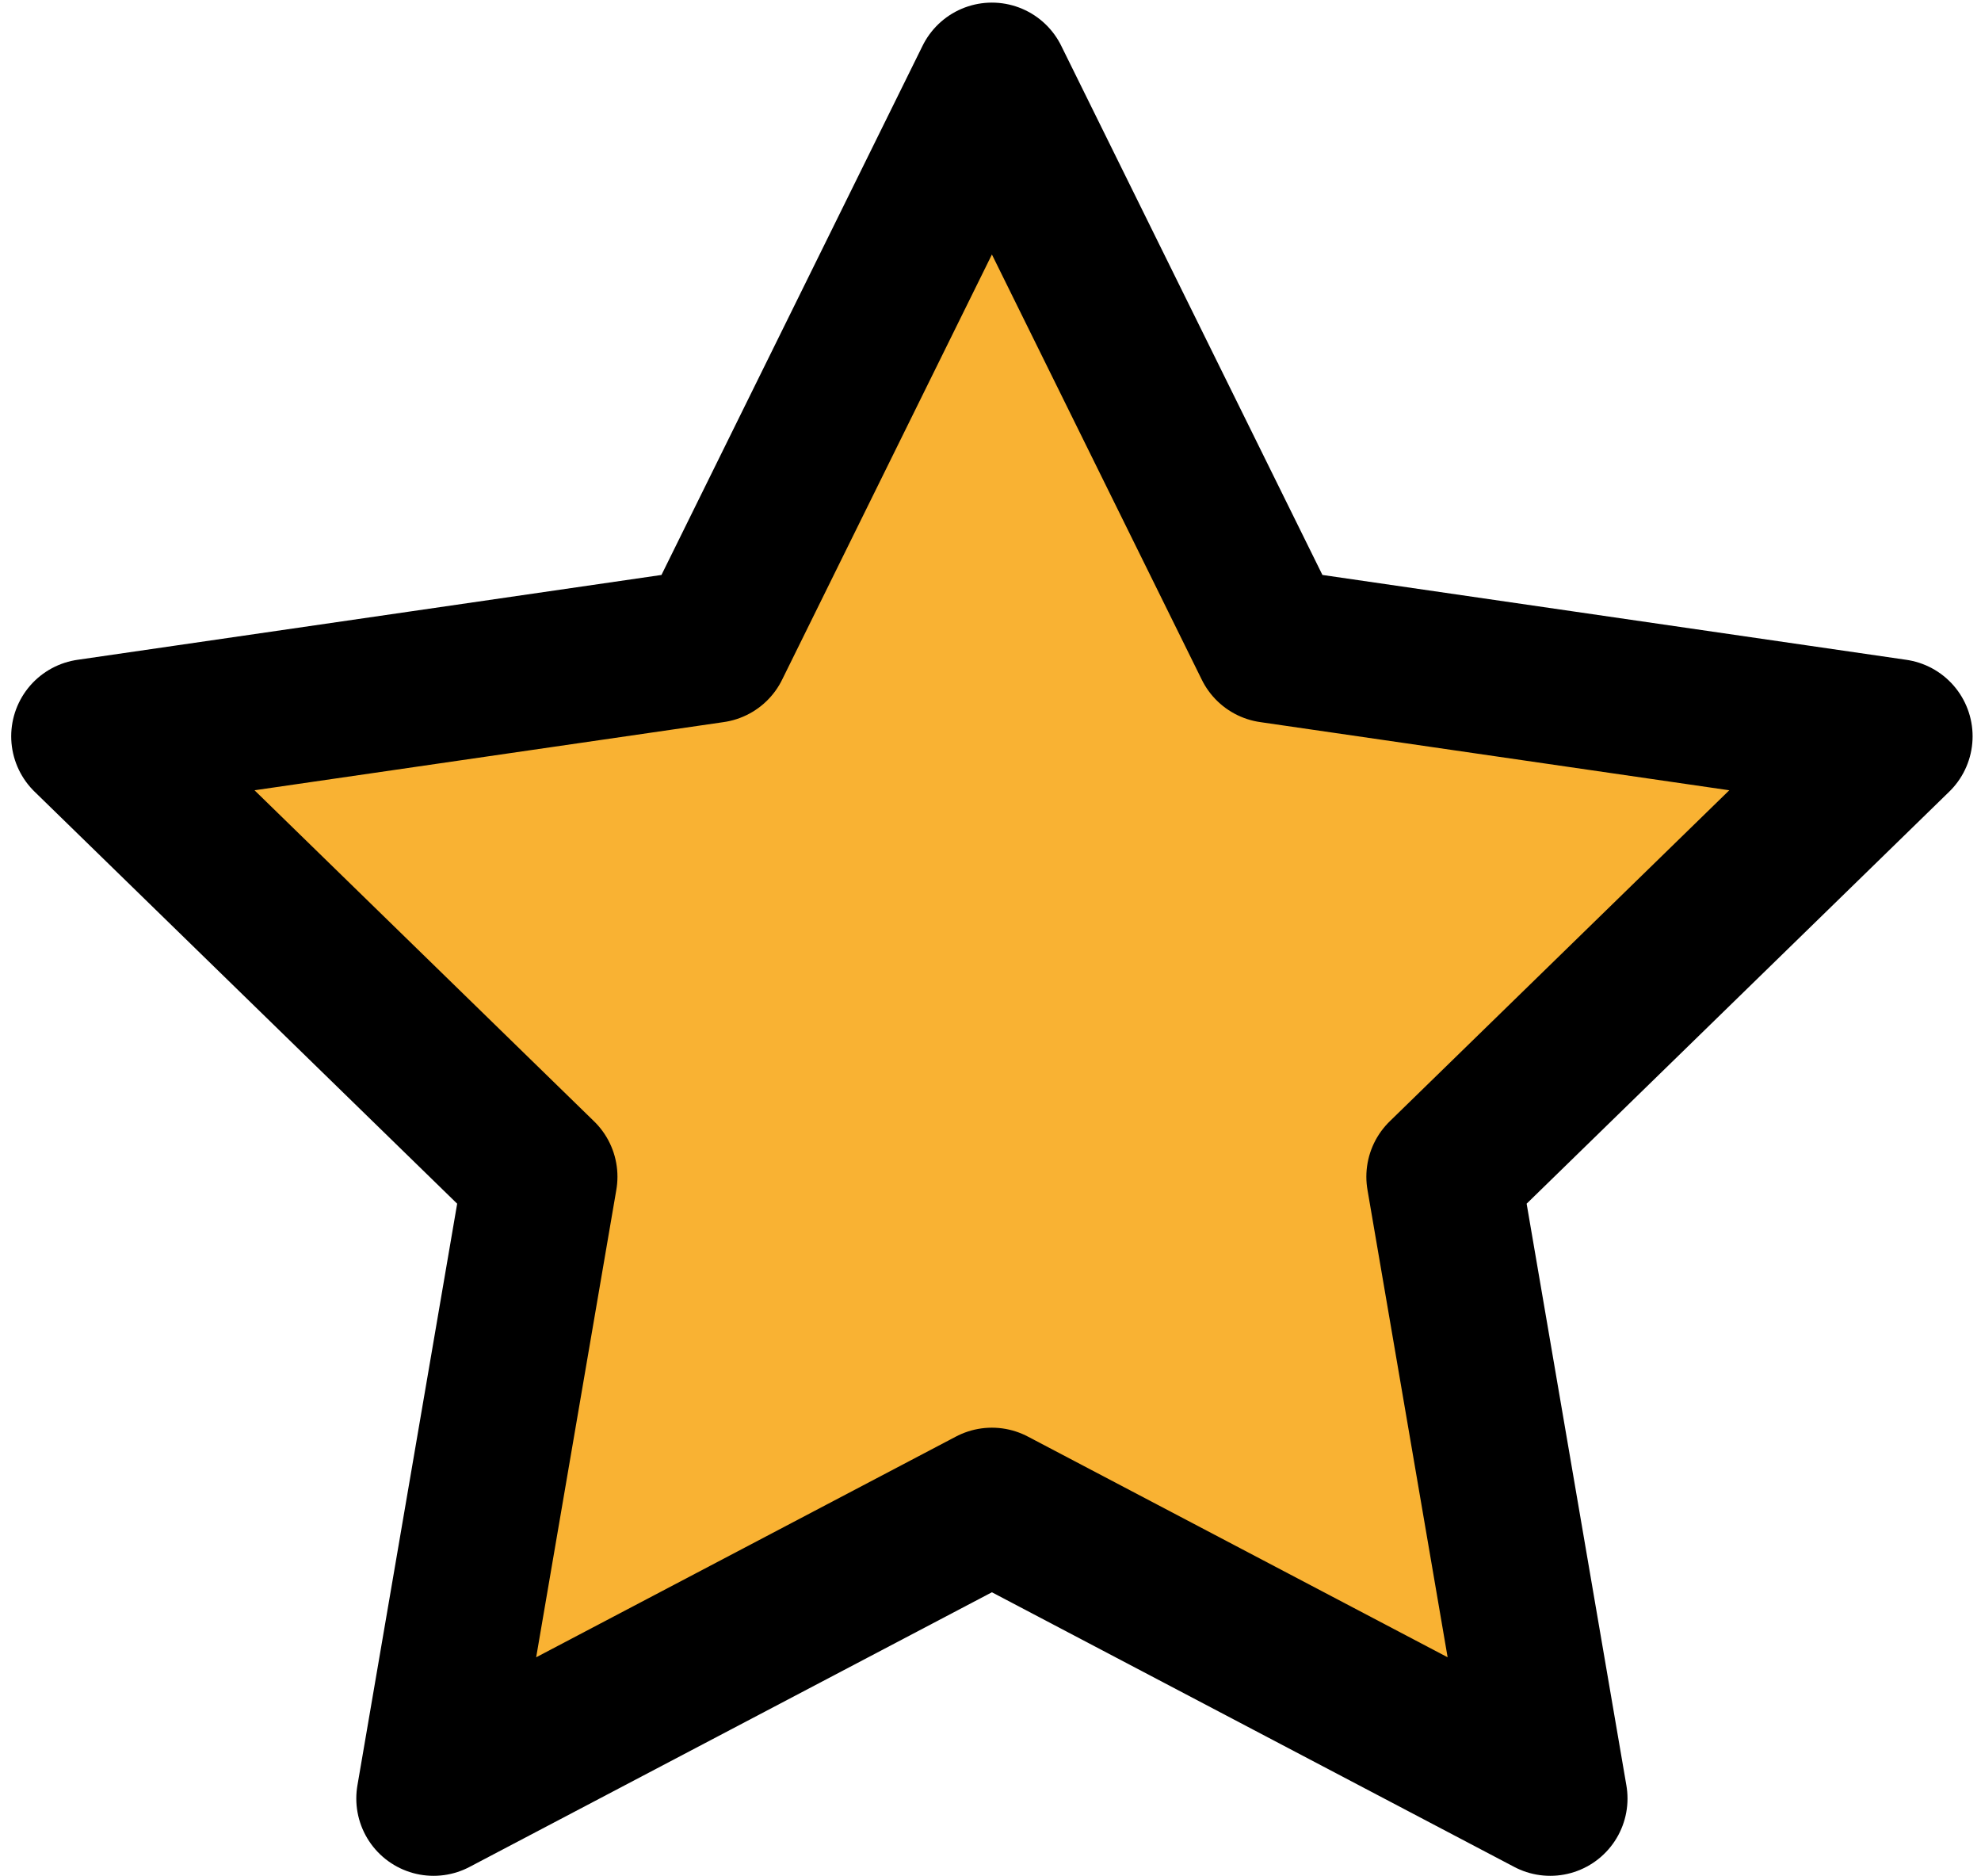 <?xml version="1.0" encoding="utf-8"?>
<!-- Generator: Adobe Illustrator 24.2.3, SVG Export Plug-In . SVG Version: 6.00 Build 0)  -->
<svg version="1.1" id="Laag_1" xmlns="http://www.w3.org/2000/svg" xmlns:xlink="http://www.w3.org/1999/xlink" x="0px" y="0px"
	 viewBox="0 0 205.11 194.21" style="enable-background:new 0 0 205.11 194.21;" xml:space="preserve">
<style type="text/css">
	.st0{fill:#F9B233;stroke:#000000;stroke-width:16;stroke-linecap:round;stroke-linejoin:round;stroke-miterlimit:10;}
</style>
<polygon class="st0" points="102.7,8.27 131.61,66.83 196.24,76.22 149.47,121.81 160.51,186.18 102.7,155.79 44.89,186.18 
	55.93,121.81 9.16,76.22 73.8,66.83 "/>
</svg>
